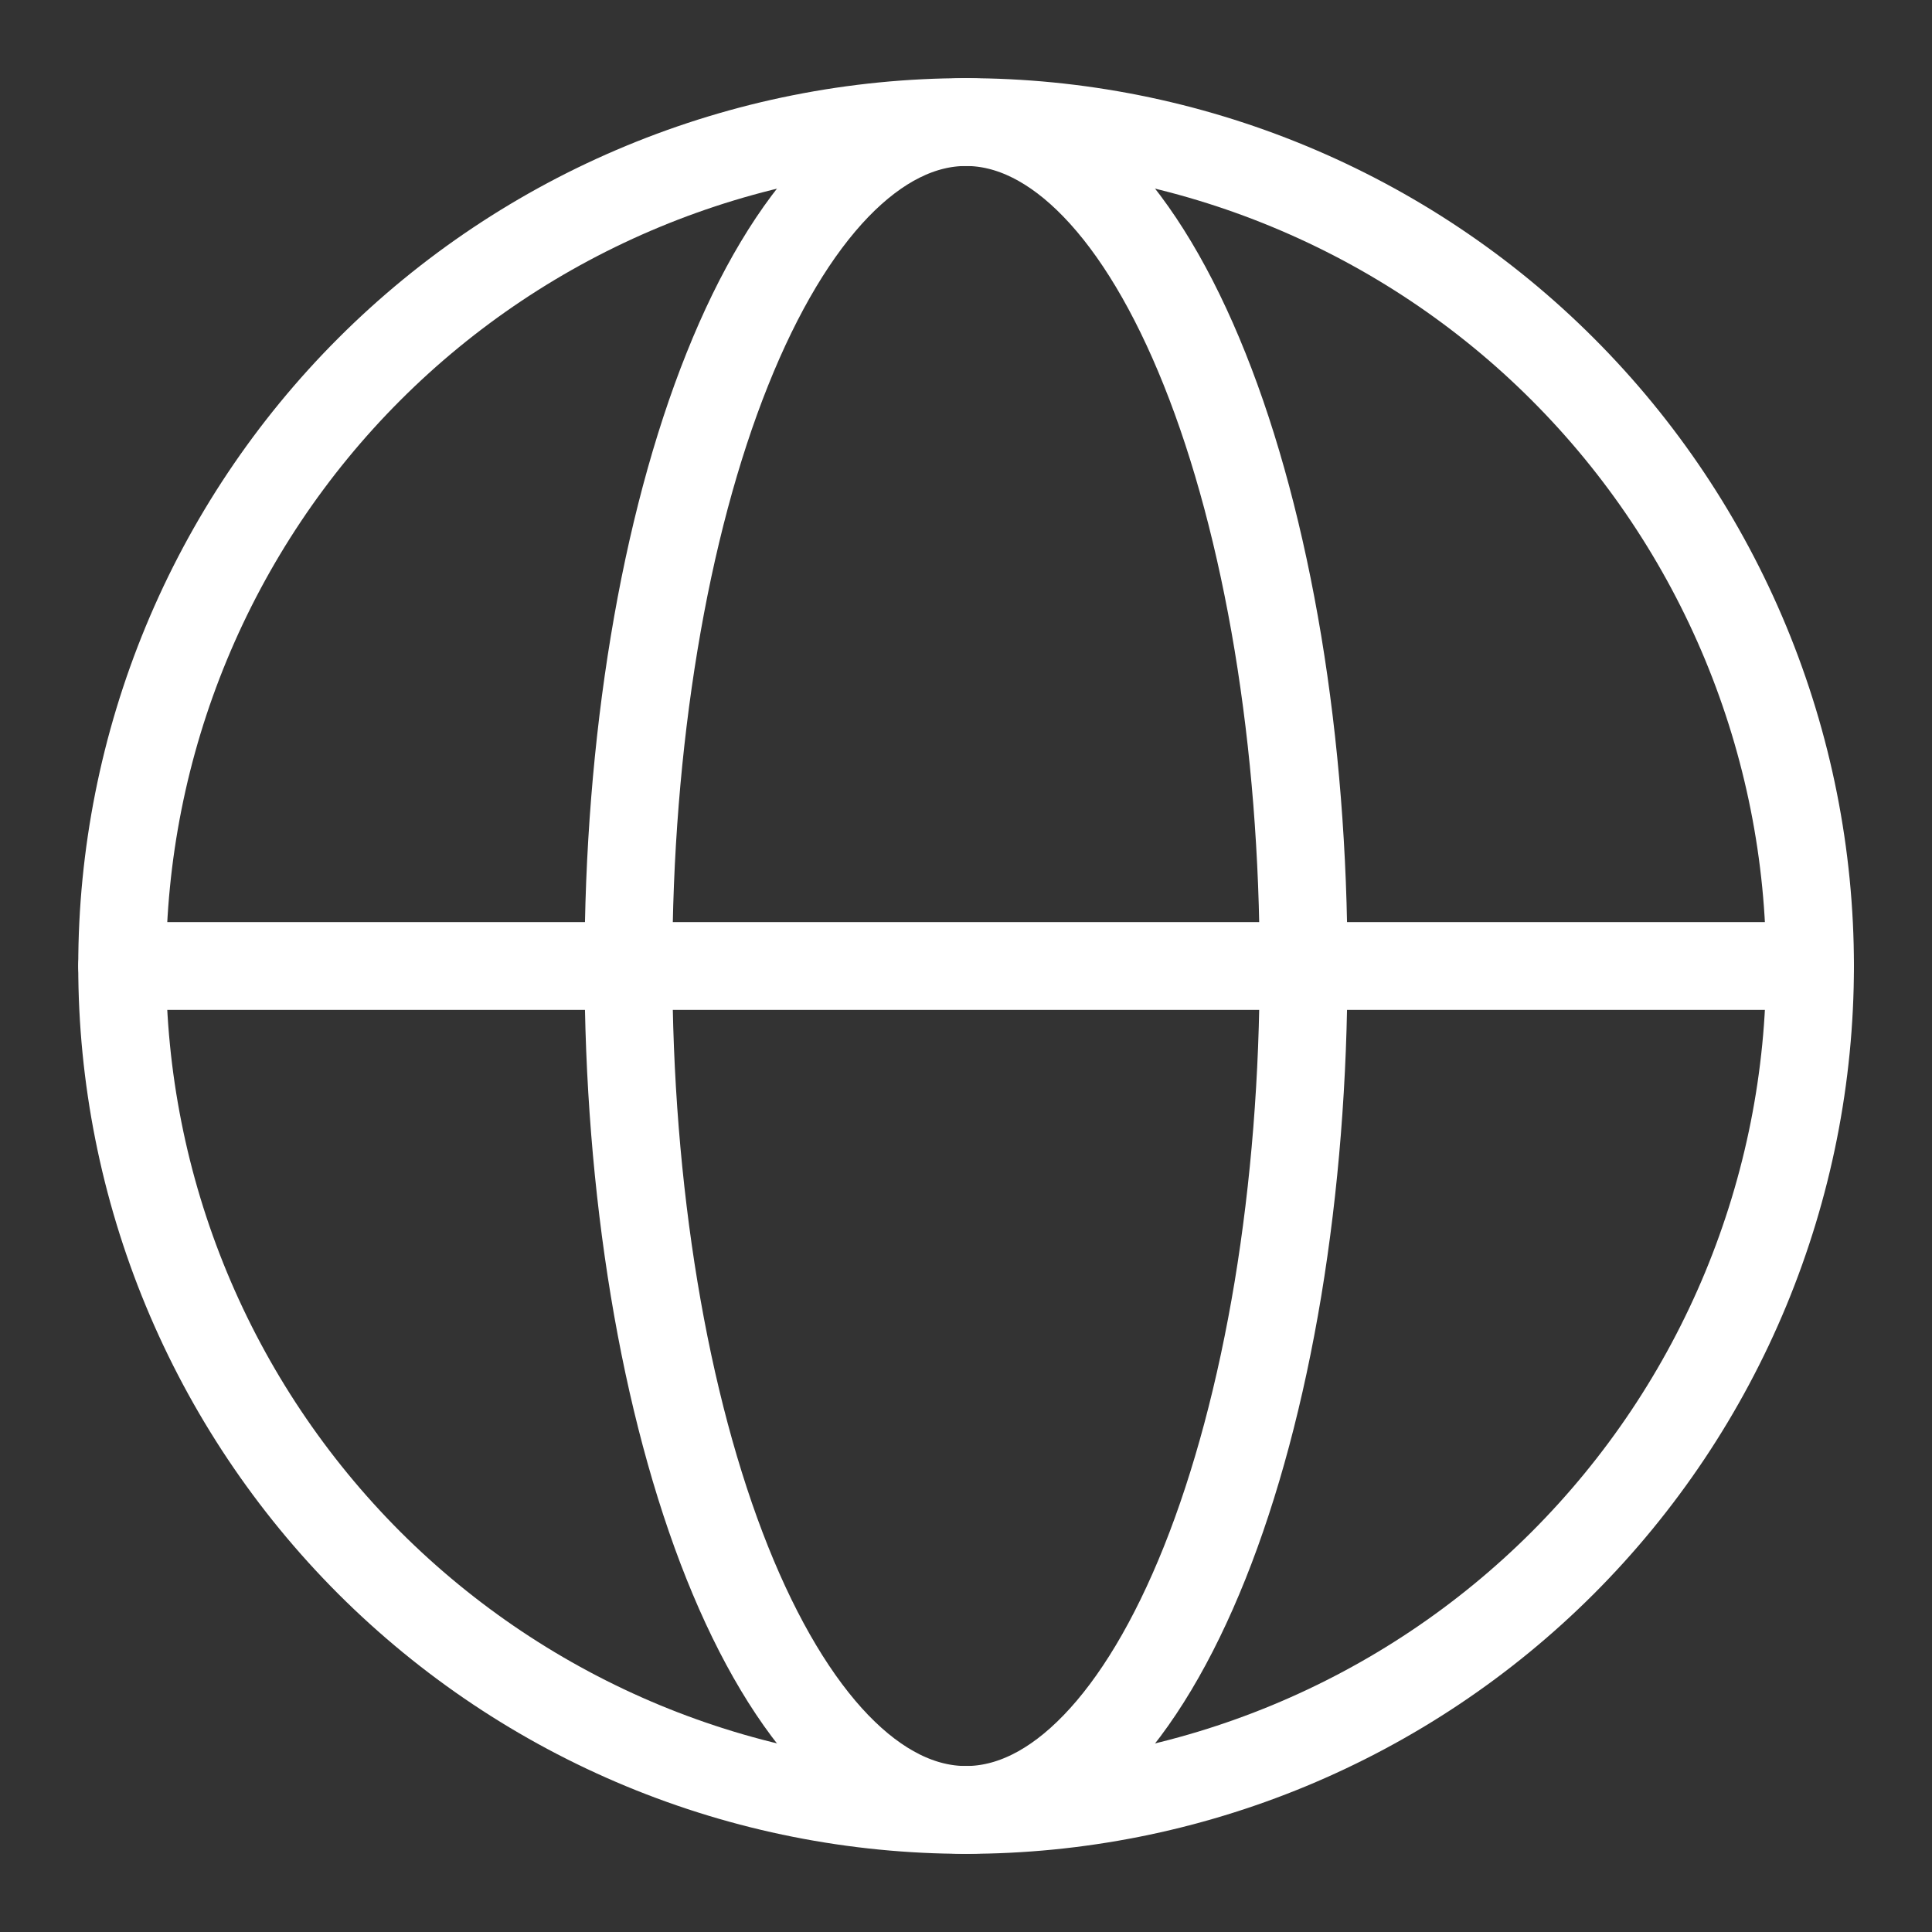 <svg width="22" height="22" viewBox="0 0 22 22" fill="none" xmlns="http://www.w3.org/2000/svg">
<rect x="0" y="0" width="22" height="22" fill="#333333" stroke="none"/>
<g clip-path="url(#clip0_619_273)">
<mask id="mask0_619_273" style="mask-type:luminance" maskUnits="userSpaceOnUse" x="0" y="0" width="22" height="22">
<path d="M22 0H0V22H22V0Z" fill="white"/>
</mask>
<g mask="url(#mask0_619_273)">
<path d="M20.611 11C20.611 12.262 20.362 13.512 19.879 14.678C19.396 15.844 18.688 16.903 17.796 17.796C16.904 18.688 15.844 19.396 14.678 19.879C13.512 20.362 12.263 20.61 11.001 20.61C9.739 20.61 8.489 20.362 7.323 19.879C6.157 19.396 5.098 18.688 4.205 17.796C3.313 16.903 2.605 15.844 2.122 14.678C1.639 13.512 1.391 12.262 1.391 11C1.391 9.738 1.639 8.489 2.122 7.323C2.605 6.157 3.313 5.097 4.205 4.205C5.098 3.312 6.157 2.605 7.323 2.122C8.489 1.639 9.739 1.39 11.001 1.39C12.263 1.39 13.512 1.639 14.678 2.122C15.844 2.605 16.904 3.312 17.796 4.205C18.688 5.097 19.396 6.157 19.879 7.323C20.362 8.489 20.611 9.738 20.611 11Z" stroke="white"/>
<path d="M14.844 11C14.844 12.262 14.745 13.512 14.552 14.678C14.358 15.844 14.075 16.903 13.718 17.796C13.361 18.688 12.938 19.396 12.471 19.879C12.005 20.362 11.505 20.61 11 20.61C10.495 20.61 9.996 20.362 9.529 19.879C9.063 19.396 8.639 18.688 8.282 17.796C7.925 16.903 7.642 15.844 7.449 14.678C7.256 13.512 7.156 12.262 7.156 11C7.156 9.738 7.256 8.489 7.449 7.323C7.642 6.157 7.925 5.097 8.282 4.205C8.639 3.312 9.063 2.605 9.529 2.122C9.996 1.639 10.495 1.39 11 1.39C11.505 1.39 12.005 1.639 12.471 2.122C12.938 2.605 13.361 3.312 13.718 4.205C14.075 5.097 14.358 6.157 14.552 7.323C14.745 8.489 14.844 9.738 14.844 11Z" stroke="white"/>
<path d="M1.391 11H20.611" stroke="white" stroke-linecap="round"/>
</g>
</g>
<defs>
<clipPath id="clip0_619_273">
<rect width="22" height="22" fill="white"/>
</clipPath>
</defs>
</svg>
